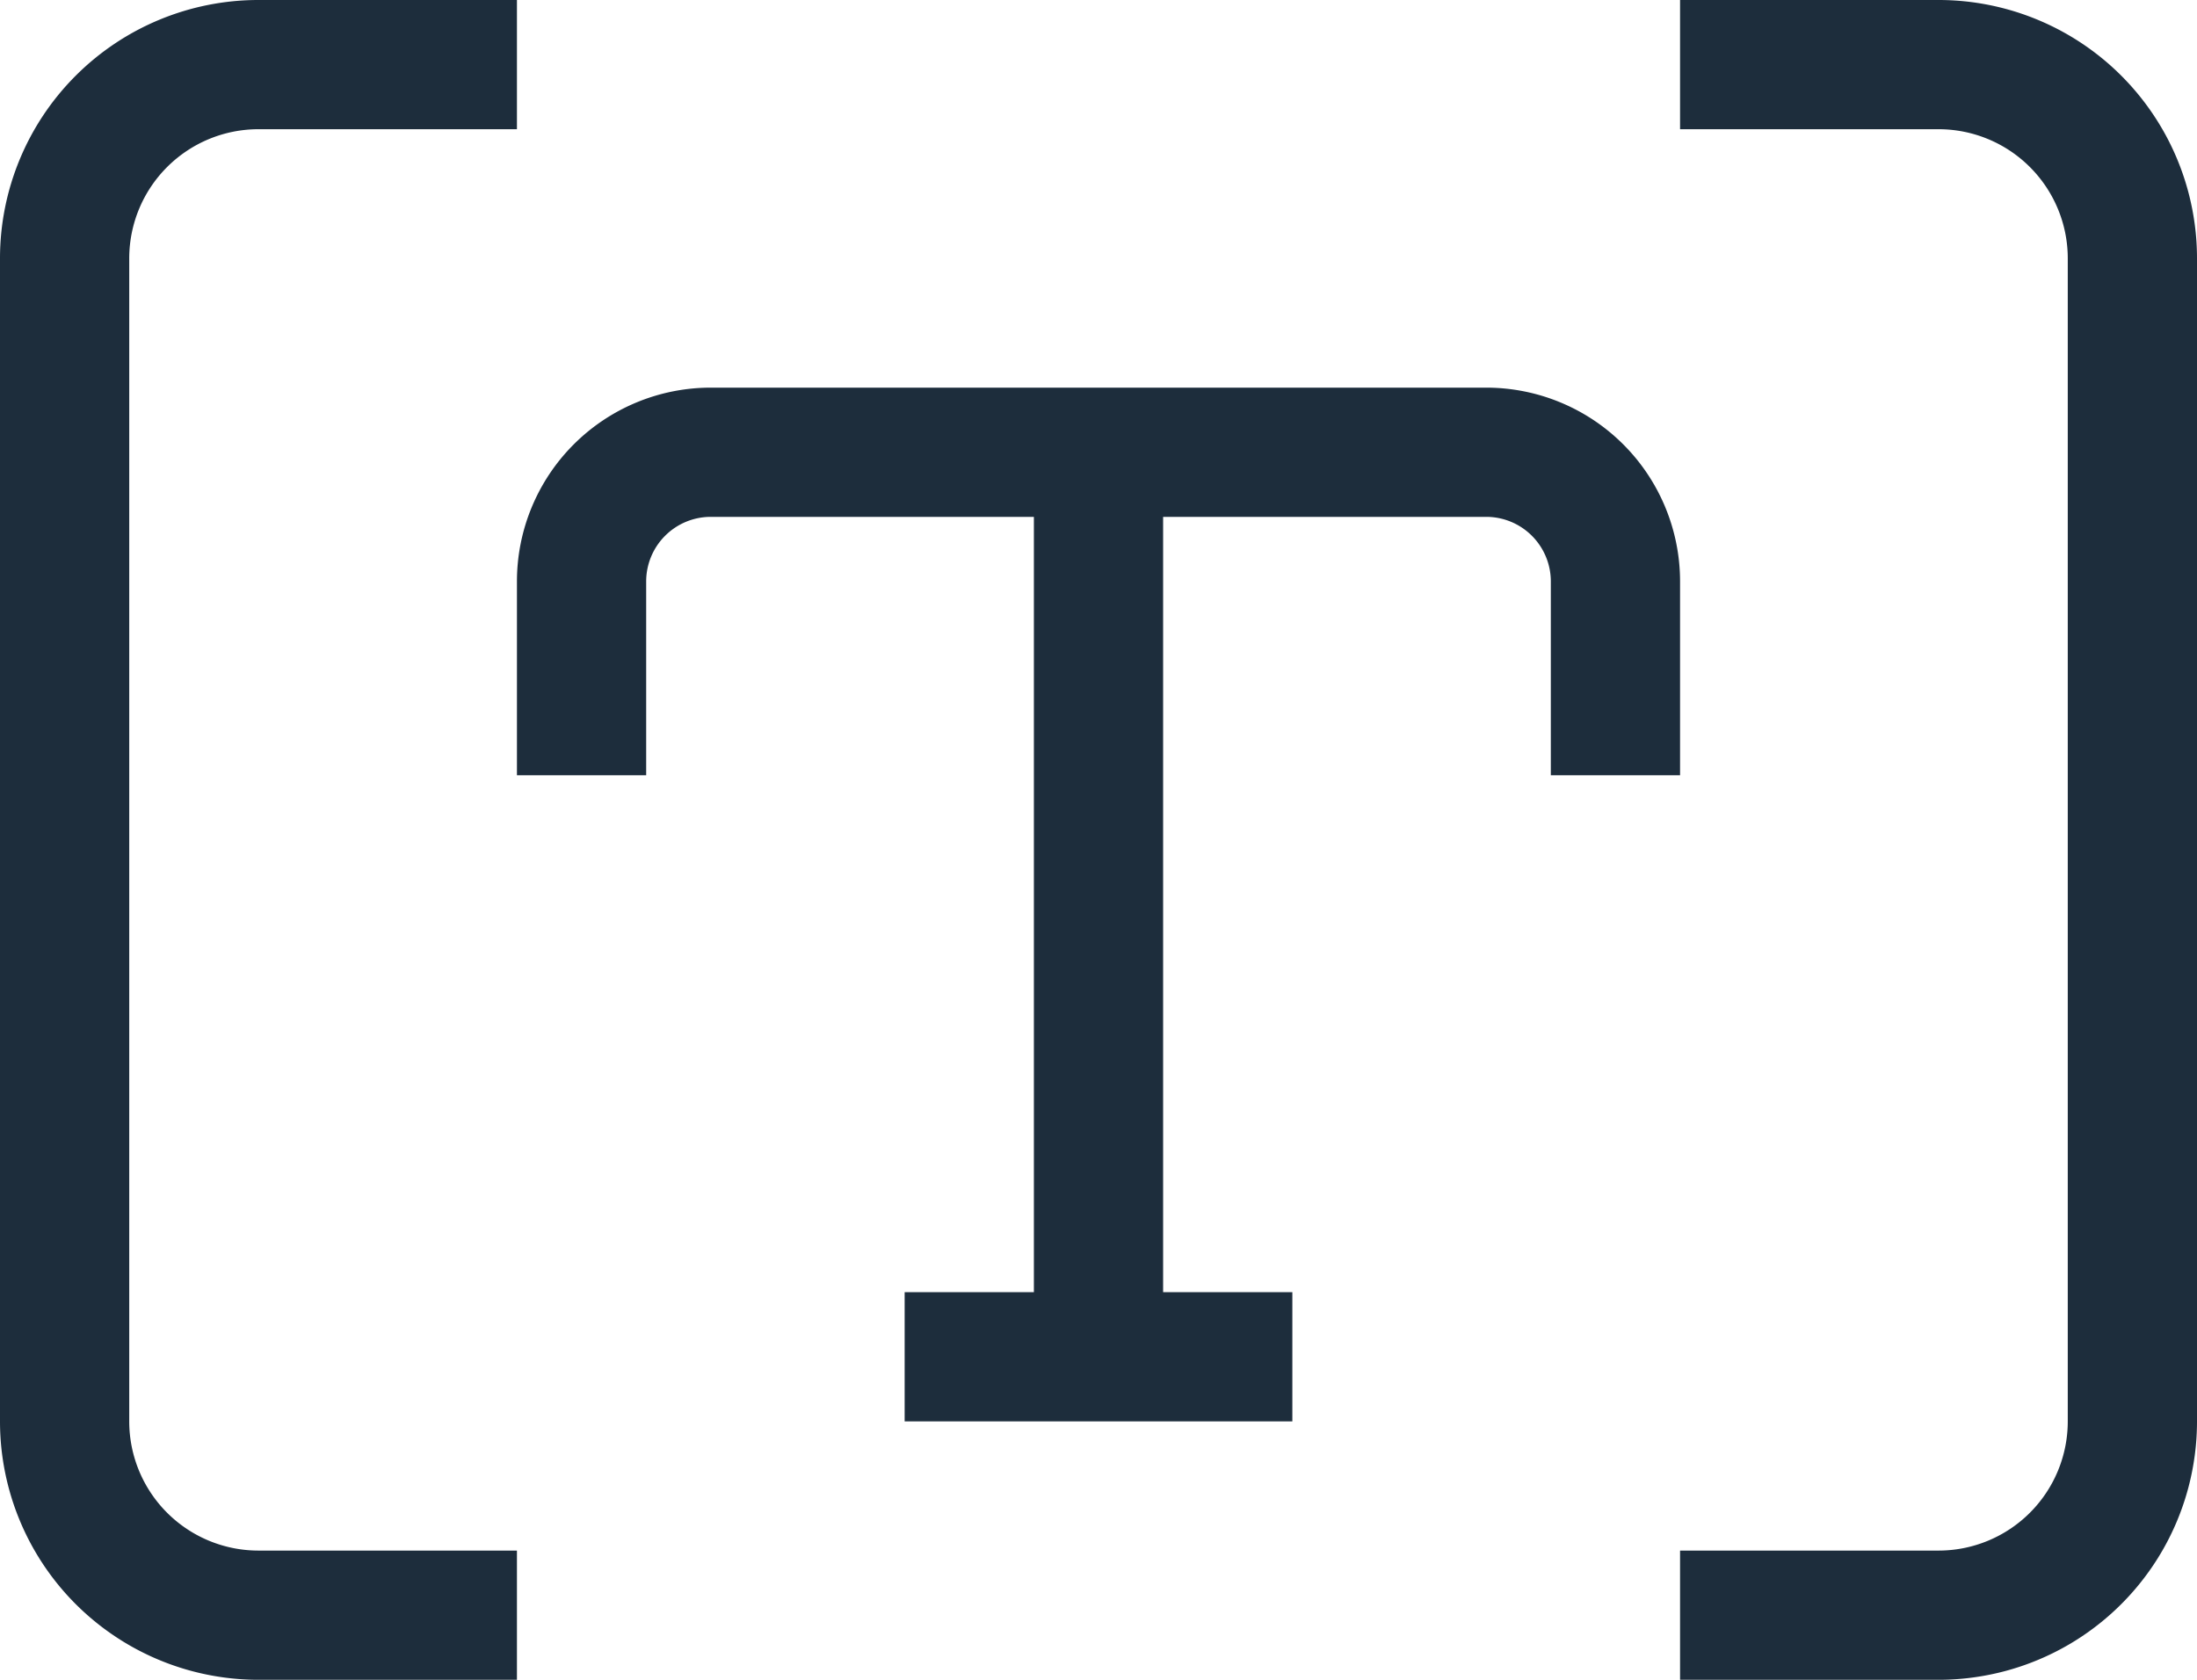<svg xmlns="http://www.w3.org/2000/svg" width="17" height="13" viewBox="0 0 17 13"><path fill="#1D2D3C" fill-rule="evenodd" d="M13 6V4.5A1.5 1.5 0 0 0 11.5 3h-6A1.5 1.5 0 0 0 4 4.5V6h1V4.5a.5.5 0 0 1 .5-.5H8v6H7v1h3v-1H9V4h2.5a.5.5 0 0 1 .5.5V6h1zM1 11V2a1 1 0 0 1 1-1h2V0H2a2 2 0 0 0-2 2v9a2 2 0 0 0 2 2h2v-1H2a1 1 0 0 1-1-1zM15 0h-2v1h2a1 1 0 0 1 1 1v9a1 1 0 0 1-1 1h-2v1h2a2 2 0 0 0 2-2V2a2 2 0 0 0-2-2z"/></svg>